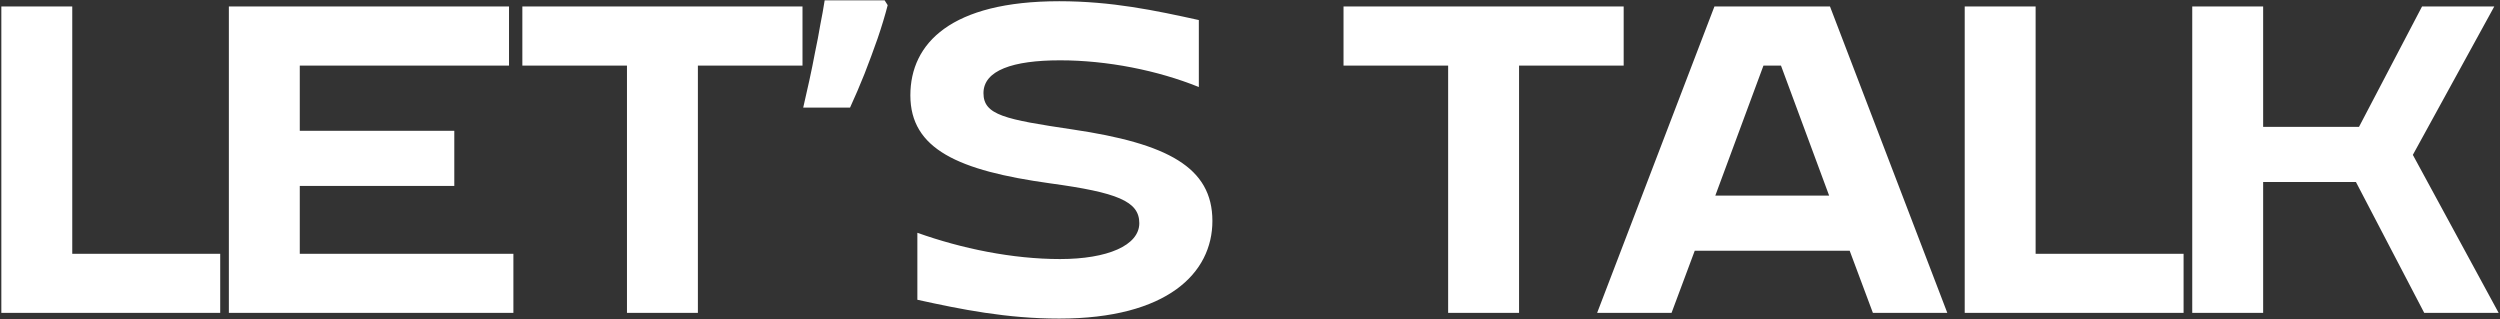 <svg width="1582" height="202" viewBox="0 0 1582 202" fill="none" xmlns="http://www.w3.org/2000/svg">
<rect x="0" y="0" width="1582" height="202" fill="#333333" stroke="none"/>
<path d="M0.85 198V4.1H45.724V160.605H139.35V198H0.85ZM144.825 4.1H322.105V41.495H189.699V82.768H287.48V117.67H189.699V160.605H324.875V198H144.825V4.1ZM396.748 198V41.495H330.545V4.1H507.825V41.495H441.622V198H396.748ZM561.732 3.269C560.07 9.732 557.946 16.75 555.361 24.321C552.775 31.708 550.005 39.187 547.051 46.758C544.096 54.145 541.049 61.254 537.91 68.087H508.271C509.563 62.547 510.856 56.822 512.149 50.913C513.441 45.004 514.642 39.094 515.75 33.185C517.042 27.091 518.15 21.274 519.074 15.734C520.182 10.194 521.105 5.023 521.844 0.222H559.793L561.732 3.269ZM580.511 147.309C608.488 157.281 640.62 163.929 670.813 163.929C700.729 163.929 720.95 155.342 720.95 141.215C720.95 127.365 707.1 121.825 664.442 116.008C606.549 107.975 576.079 94.402 576.079 60.331C576.079 27.368 601.84 0.776 670.259 0.776C703.499 0.776 730.922 6.593 758.622 12.687V55.068C732.584 44.542 700.729 38.171 670.813 38.171C640.897 38.171 622.338 44.542 622.338 58.946C622.338 72.796 635.911 75.566 678.846 81.937C738.678 90.801 767.209 105.759 767.209 139.83C767.209 172.793 738.678 201.601 670.259 201.601C637.019 201.601 608.211 195.784 580.511 189.69V147.309ZM916.383 198V41.495H850.18V4.1H1027.46V41.495H961.257V198H916.383ZM1158.02 4.1L1232.26 198H1185.17L1170.48 158.666H1072.43L1057.75 198H1010.66L1084.89 4.1H1158.02ZM1085.45 123.764H1157.47L1127 41.495H1115.92L1085.45 123.764ZM1243.27 198V4.1H1288.14V160.605H1381.77V198H1243.27ZM1387.25 198V4.1H1432.12V80.275H1492.78L1532.67 4.1H1578.38L1526.85 98.003L1581.15 198H1534.06L1490.84 115.177H1432.12V198H1387.25Z" fill="white"/>
</svg>
